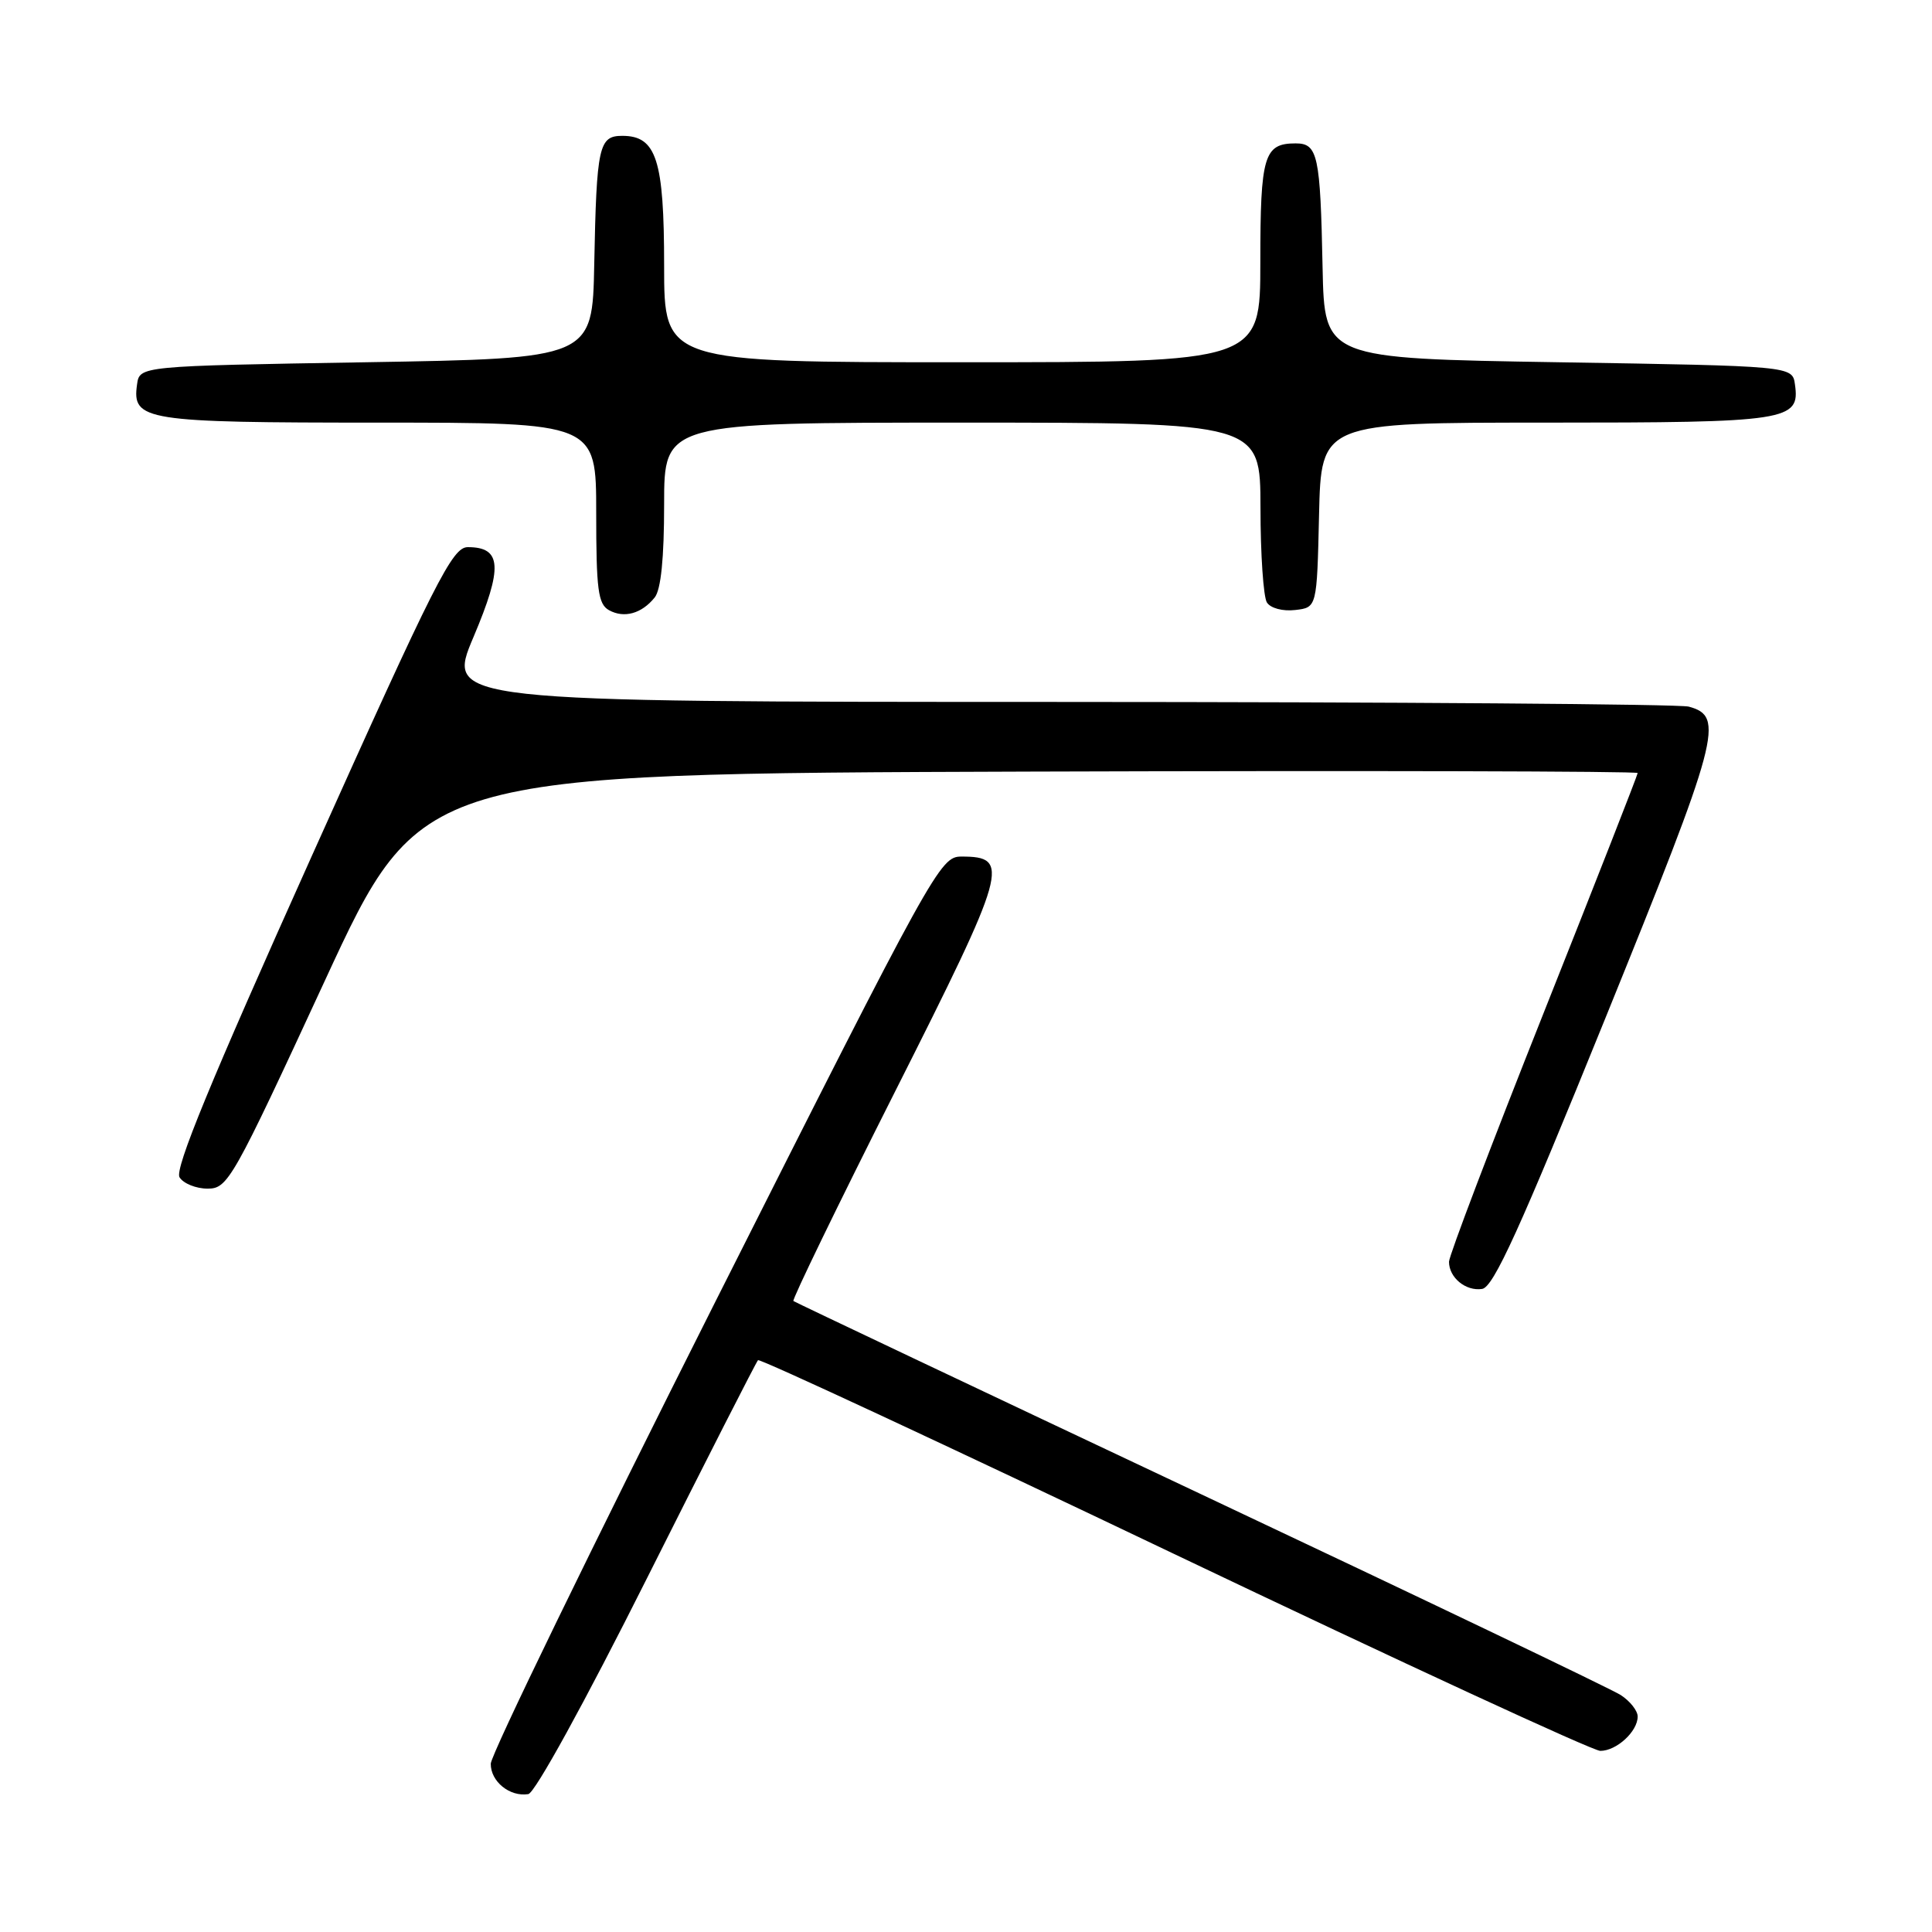 <?xml version="1.0" encoding="UTF-8" standalone="no"?>
<!DOCTYPE svg PUBLIC "-//W3C//DTD SVG 1.1//EN" "http://www.w3.org/Graphics/SVG/1.1/DTD/svg11.dtd" >
<svg xmlns="http://www.w3.org/2000/svg" xmlns:xlink="http://www.w3.org/1999/xlink" version="1.1" viewBox="0 0 256 256">
 <g >
 <path fill="currentColor"
d=" M 85.75 209.08 C 93.59 193.45 100.20 180.47 100.44 180.23 C 100.67 179.99 125.48 191.54 155.56 205.90 C 185.64 220.25 211.06 232.00 212.05 232.00 C 214.20 232.00 217.00 229.43 217.00 227.45 C 217.00 226.68 215.99 225.40 214.75 224.60 C 213.51 223.80 188.43 211.80 159.00 197.92 C 129.57 184.04 105.33 172.55 105.13 172.39 C 104.93 172.23 111.00 159.71 118.63 144.58 C 133.50 115.08 133.95 113.50 127.39 113.50 C 124.57 113.50 123.77 114.96 94.78 172.50 C 78.44 204.95 65.05 232.49 65.03 233.70 C 65.00 236.05 67.54 238.12 70.00 237.73 C 70.87 237.60 77.48 225.57 85.75 209.08 Z  M 212.77 134.79 C 227.87 97.54 228.57 94.92 223.76 93.63 C 222.52 93.30 184.96 93.02 140.30 93.01 C 59.10 93.00 59.10 93.00 62.74 84.41 C 66.66 75.15 66.49 72.50 61.99 72.50 C 59.94 72.50 57.77 76.78 41.28 113.50 C 27.90 143.28 23.11 154.91 23.79 156.00 C 24.30 156.82 25.97 157.50 27.51 157.50 C 30.19 157.50 30.81 156.40 43.02 130.00 C 55.73 102.50 55.73 102.50 136.37 102.24 C 180.72 102.10 217.00 102.19 217.00 102.43 C 217.00 102.67 211.38 117.02 204.50 134.32 C 197.62 151.62 192.00 166.41 192.00 167.19 C 192.00 169.29 194.22 171.12 196.39 170.79 C 197.89 170.56 201.36 162.94 212.77 134.79 Z  M 86.75 79.17 C 87.58 78.14 88.00 73.96 88.00 66.81 C 88.00 56.00 88.00 56.00 127.50 56.00 C 167.00 56.00 167.00 56.00 167.02 67.25 C 167.02 73.44 167.41 79.10 167.87 79.83 C 168.35 80.59 169.97 81.02 171.61 80.83 C 174.50 80.50 174.50 80.50 174.78 68.25 C 175.06 56.00 175.06 56.00 204.84 56.00 C 236.97 56.00 238.53 55.76 237.84 50.94 C 237.50 48.50 237.50 48.50 206.50 48.00 C 175.50 47.50 175.50 47.50 175.25 35.50 C 174.95 20.53 174.62 19.00 171.68 19.00 C 167.48 19.00 167.00 20.62 167.00 34.70 C 167.00 48.00 167.00 48.00 127.50 48.00 C 88.00 48.00 88.00 48.00 88.00 35.22 C 88.00 21.16 86.98 18.00 82.46 18.00 C 79.35 18.00 79.05 19.34 78.74 35.00 C 78.50 47.50 78.50 47.50 48.50 48.00 C 18.50 48.50 18.50 48.50 18.16 50.94 C 17.48 55.74 19.10 56.00 50.19 56.00 C 79.00 56.00 79.00 56.00 79.00 67.95 C 79.00 78.13 79.25 80.04 80.69 80.85 C 82.69 81.96 85.02 81.32 86.75 79.17 Z "/>
</g>
</svg>